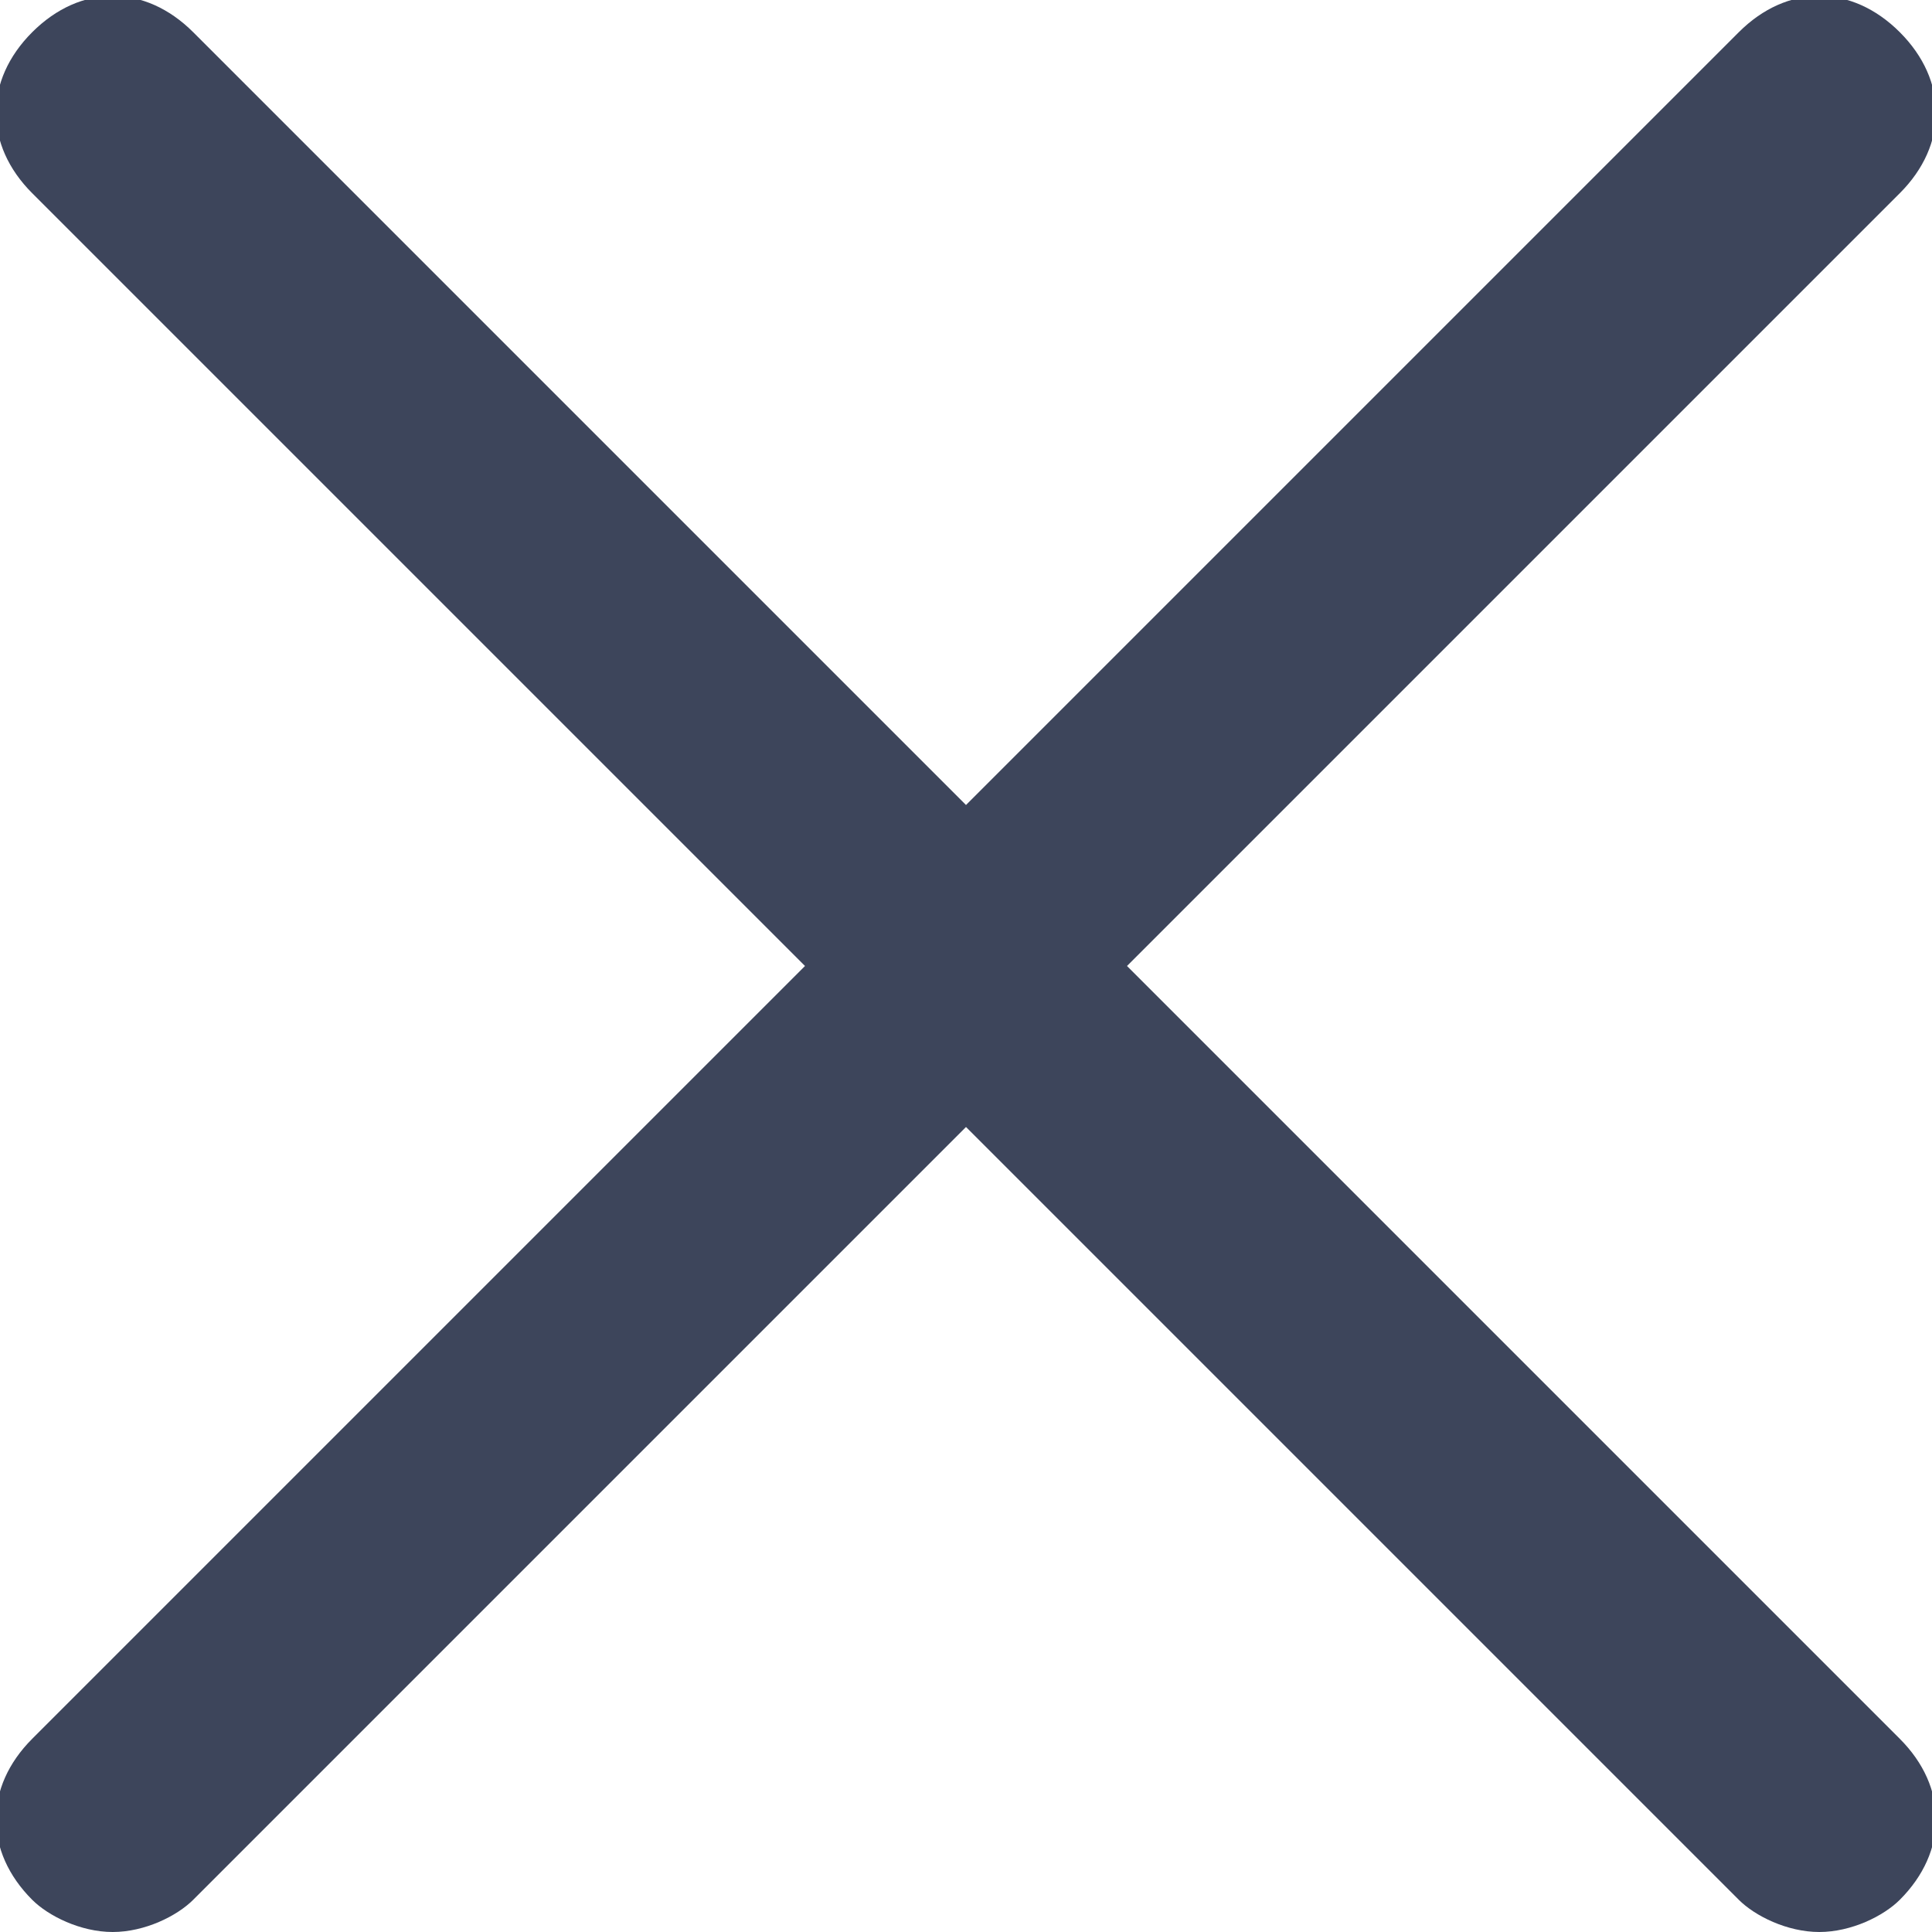 <?xml version="1.0" encoding="utf-8"?>
<!-- Generator: Adobe Illustrator 18.0.0, SVG Export Plug-In . SVG Version: 6.00 Build 0)  -->
<!DOCTYPE svg PUBLIC "-//W3C//DTD SVG 1.1//EN" "http://www.w3.org/Graphics/SVG/1.1/DTD/svg11.dtd">
<svg version="1.1" id="Слой_1" xmlns="http://www.w3.org/2000/svg" xmlns:xlink="http://www.w3.org/1999/xlink" x="0px" y="0px"
	 viewBox="0 0 12 12" enable-background="new 0 0 12 12" xml:space="preserve">
<path fill="#3D455B" d="M11.8,0.2c-0.3-0.3-0.7-0.3-1,0L6,5L1.2,0.2c-0.3-0.3-0.7-0.3-1,0c-0.3,0.3-0.3,0.7,0,1L5,6l-4.8,4.8
	c-0.3,0.3-0.3,0.7,0,1C0.3,11.9,0.5,12,0.7,12c0.2,0,0.4-0.1,0.5-0.2L6,7l4.8,4.8c0.1,0.1,0.3,0.2,0.5,0.2c0.2,0,0.4-0.1,0.5-0.2
	c0.3-0.3,0.3-0.7,0-1L7,6l4.8-4.8C12.1,0.9,12.1,0.5,11.8,0.2z"/>
</svg>

